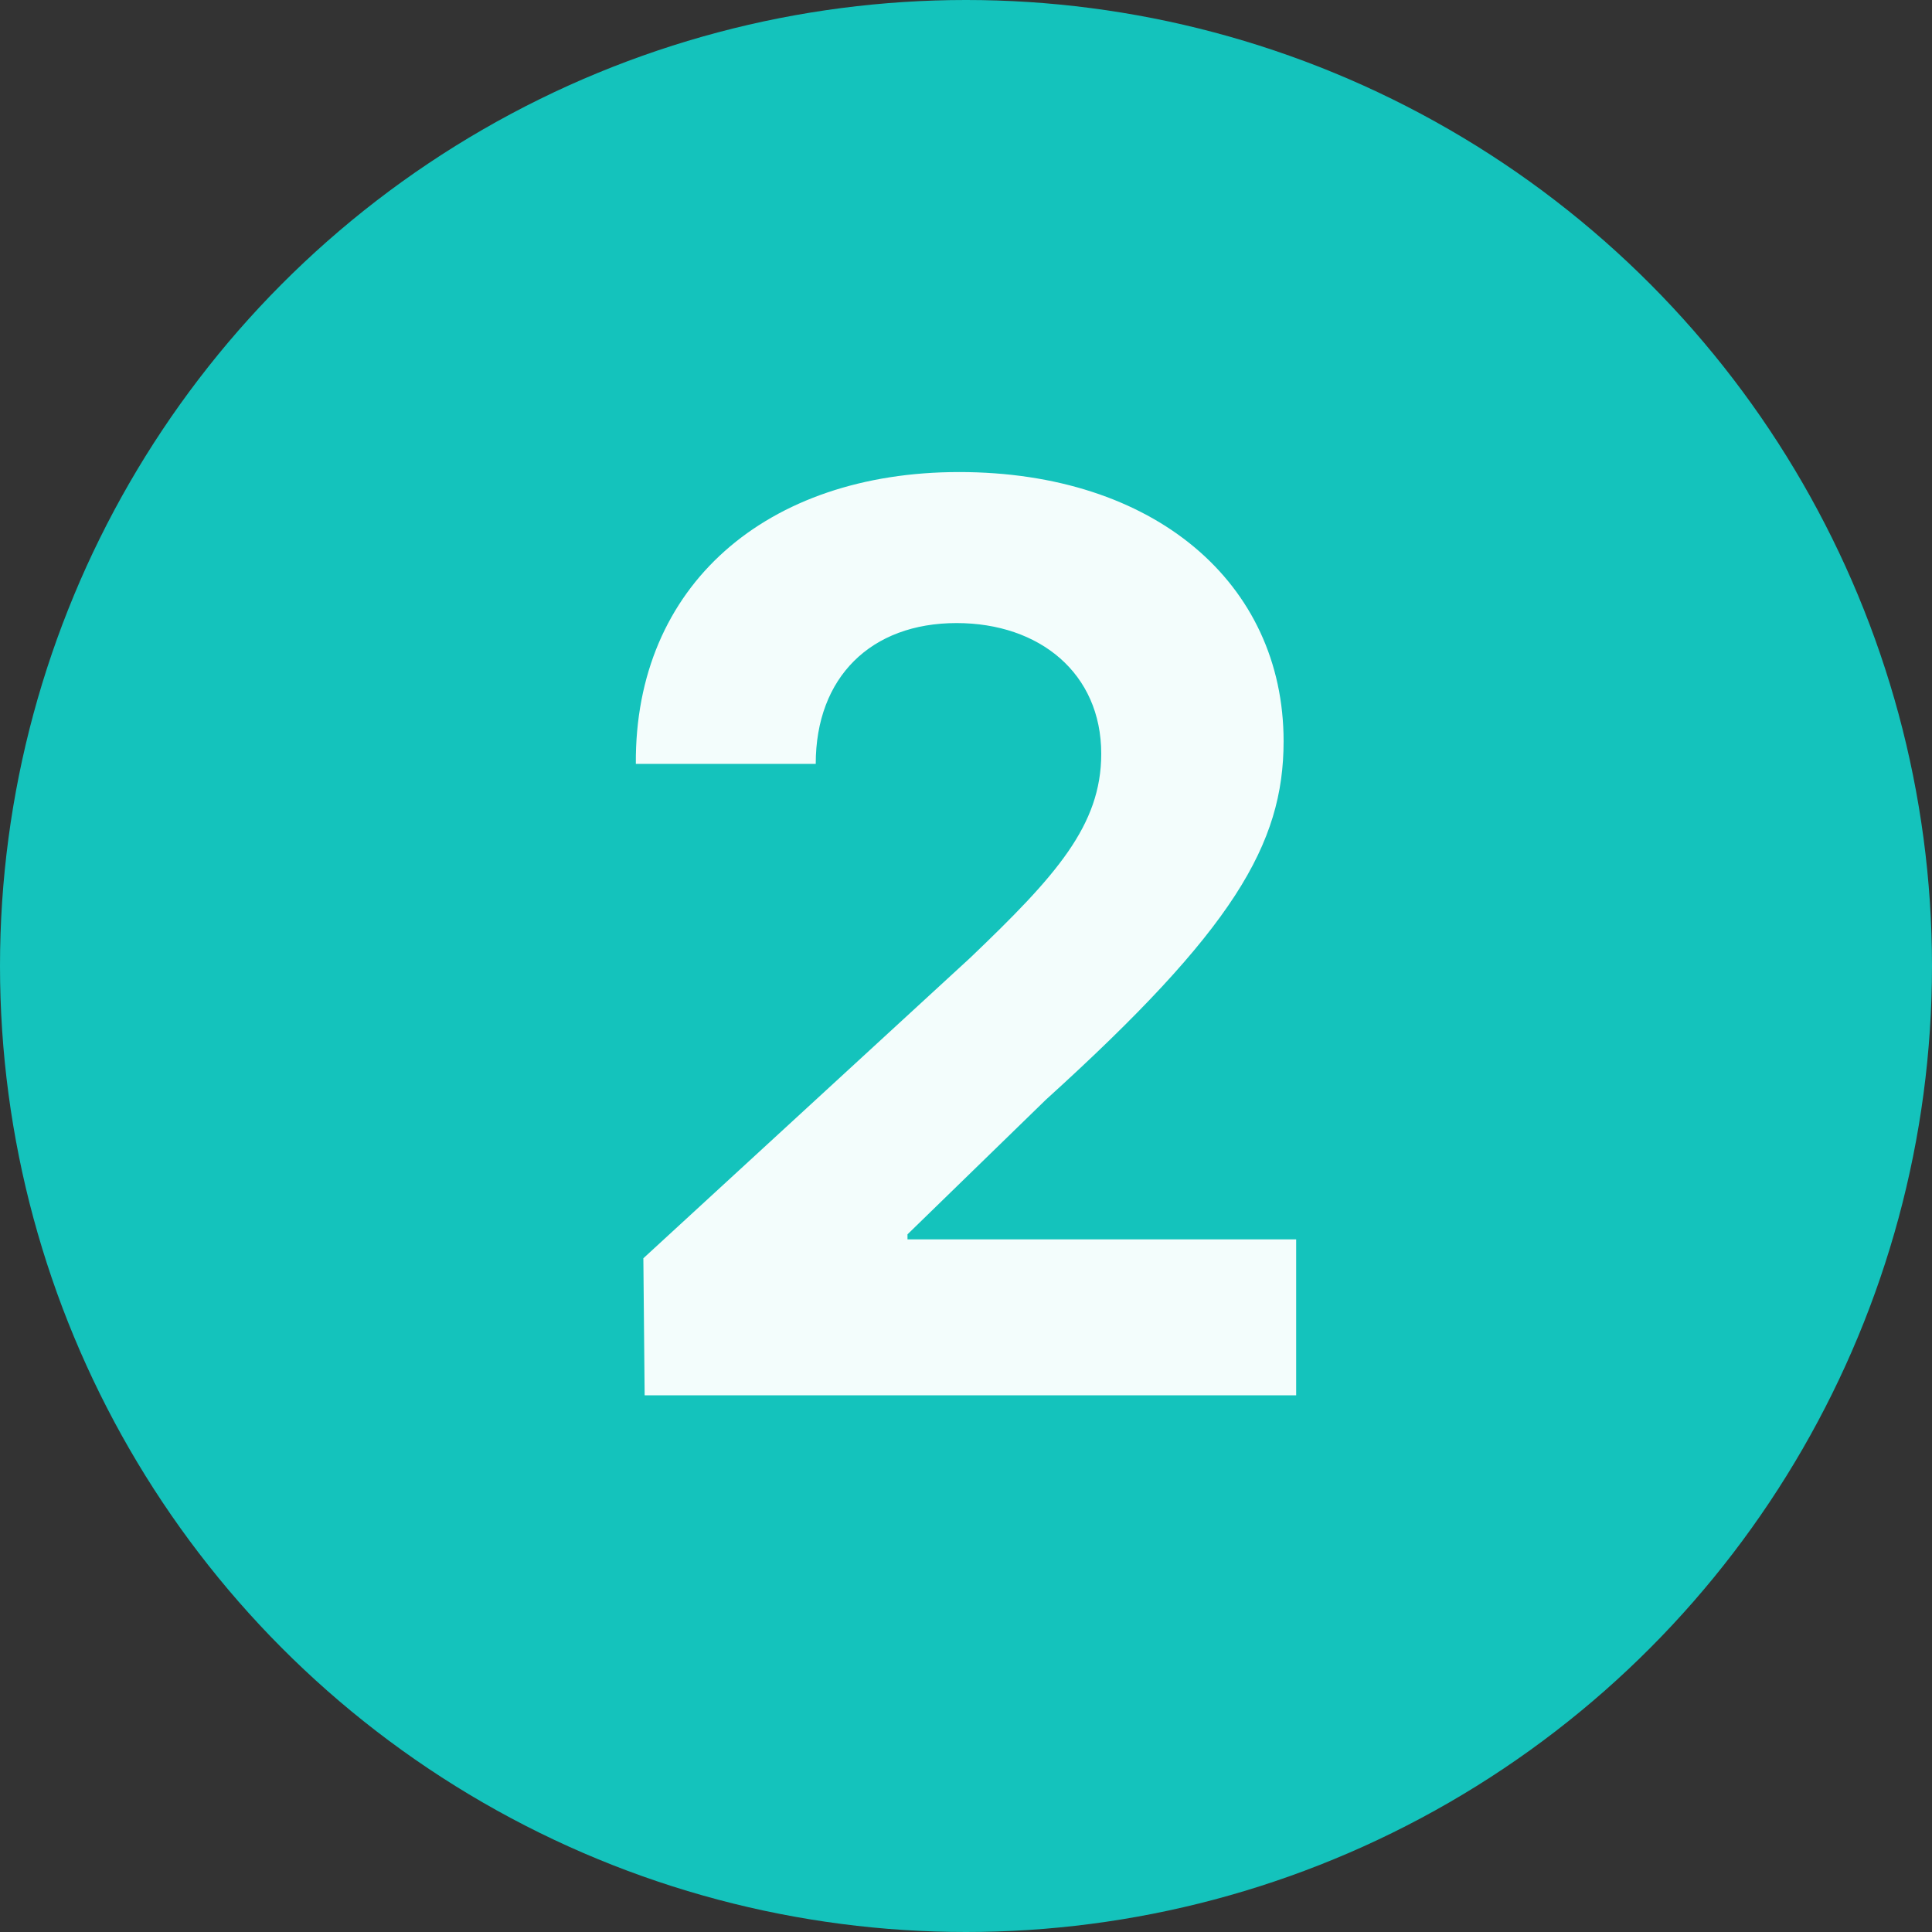 <svg width="18" height="18" viewBox="0 0 18 18" fill="none" xmlns="http://www.w3.org/2000/svg">
<rect x="0" y="0" width="18" height="18" fill="#333333" stroke="none"/>
<circle cx="9" cy="9" r="9" fill="#14C3BC"/>
<path d="M6.006 13L5.994 11.723L9.041 8.922C9.838 8.16 10.26 7.691 10.26 7.023C10.26 6.273 9.686 5.805 8.912 5.805C8.115 5.805 7.6 6.309 7.6 7.117H5.924C5.912 5.453 7.143 4.398 8.936 4.398C10.752 4.398 11.959 5.43 11.959 6.906C11.959 7.867 11.49 8.664 9.744 10.246L8.455 11.5V11.547H12.076V13H6.006Z" fill="#F3FDFC"/>
</svg>
